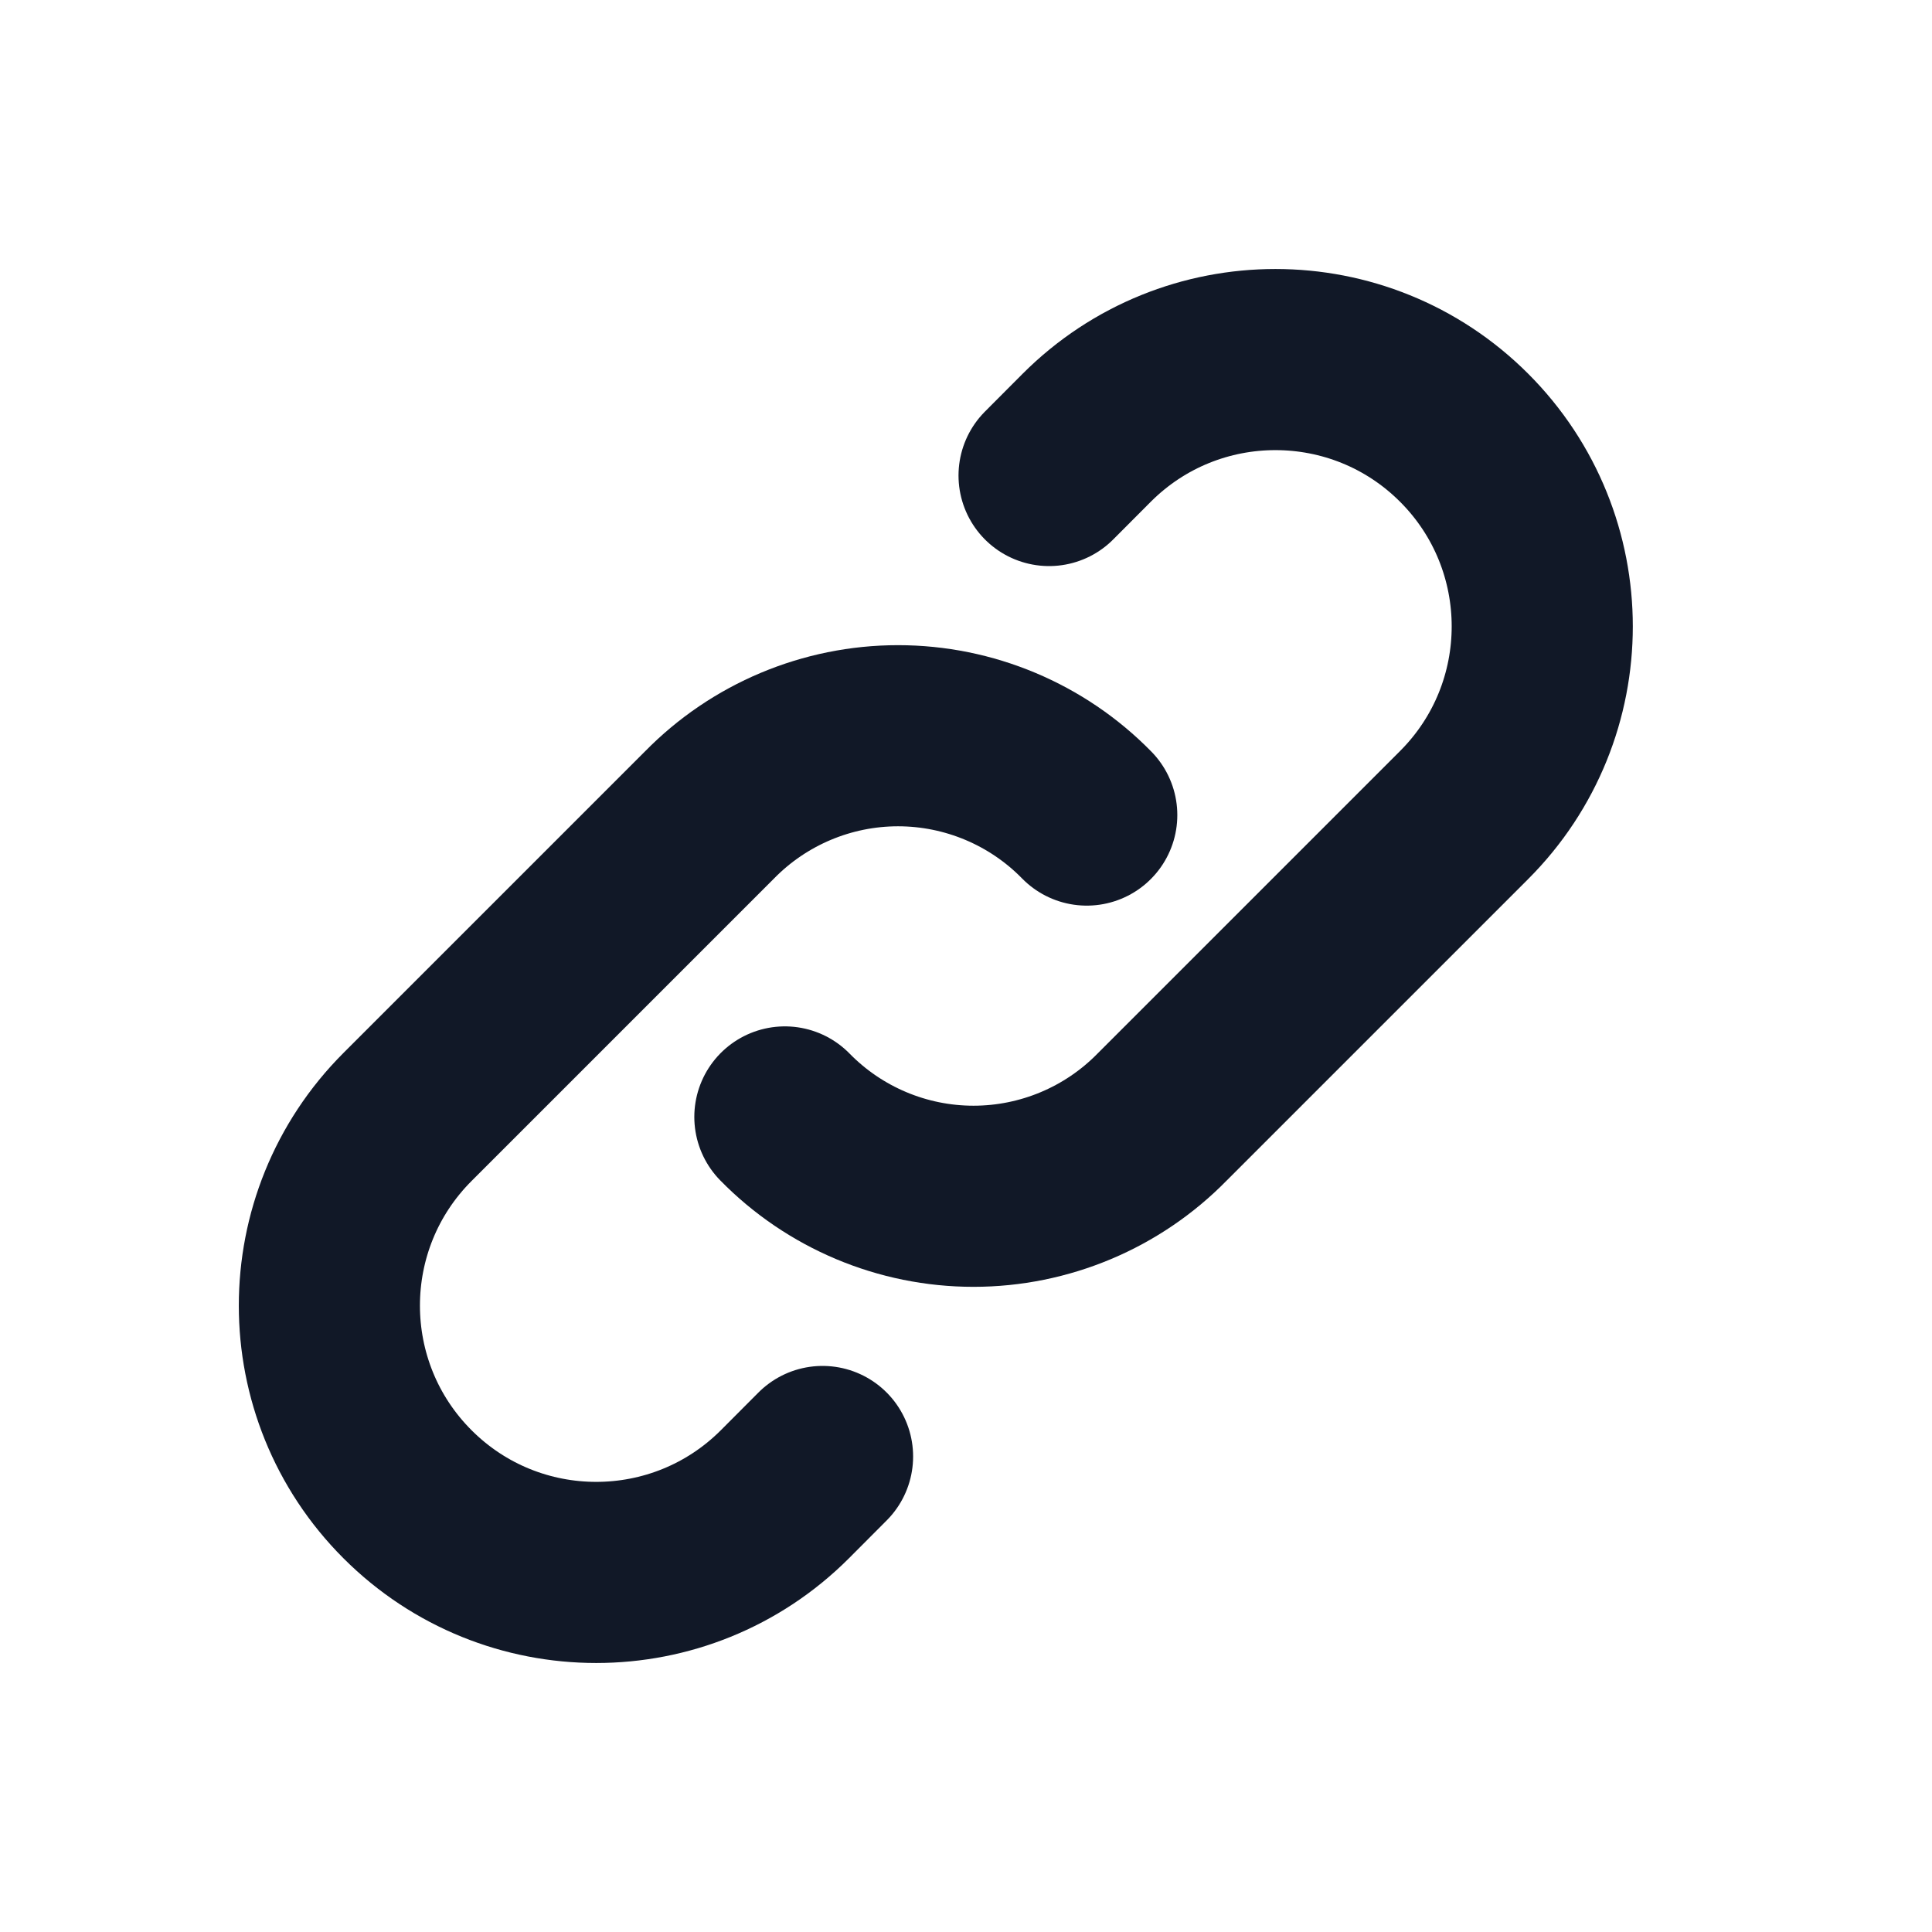 <svg width="16" height="16" viewBox="0 0 16 16" fill="none" xmlns="http://www.w3.org/2000/svg">
<path d="M6.5 9.25C6.911 9.67 7.475 9.907 8.062 9.907C8.65 9.907 9.214 9.67 9.625 9.25L12.125 6.75C12.988 5.887 12.988 4.488 12.125 3.625C11.262 2.762 9.863 2.762 9 3.625L8.688 3.938" stroke="#111827" stroke-width="1.5" stroke-linecap="round" stroke-linejoin="round"/>
<path d="M9 6.75C8.589 6.33 8.025 6.093 7.437 6.093C6.85 6.093 6.286 6.33 5.875 6.75L3.375 9.25C2.512 10.113 2.512 11.512 3.375 12.375C4.238 13.238 5.637 13.238 6.5 12.375L6.812 12.062" stroke="#111827" stroke-width="1.5" stroke-linecap="round" stroke-linejoin="round"/>
</svg>
